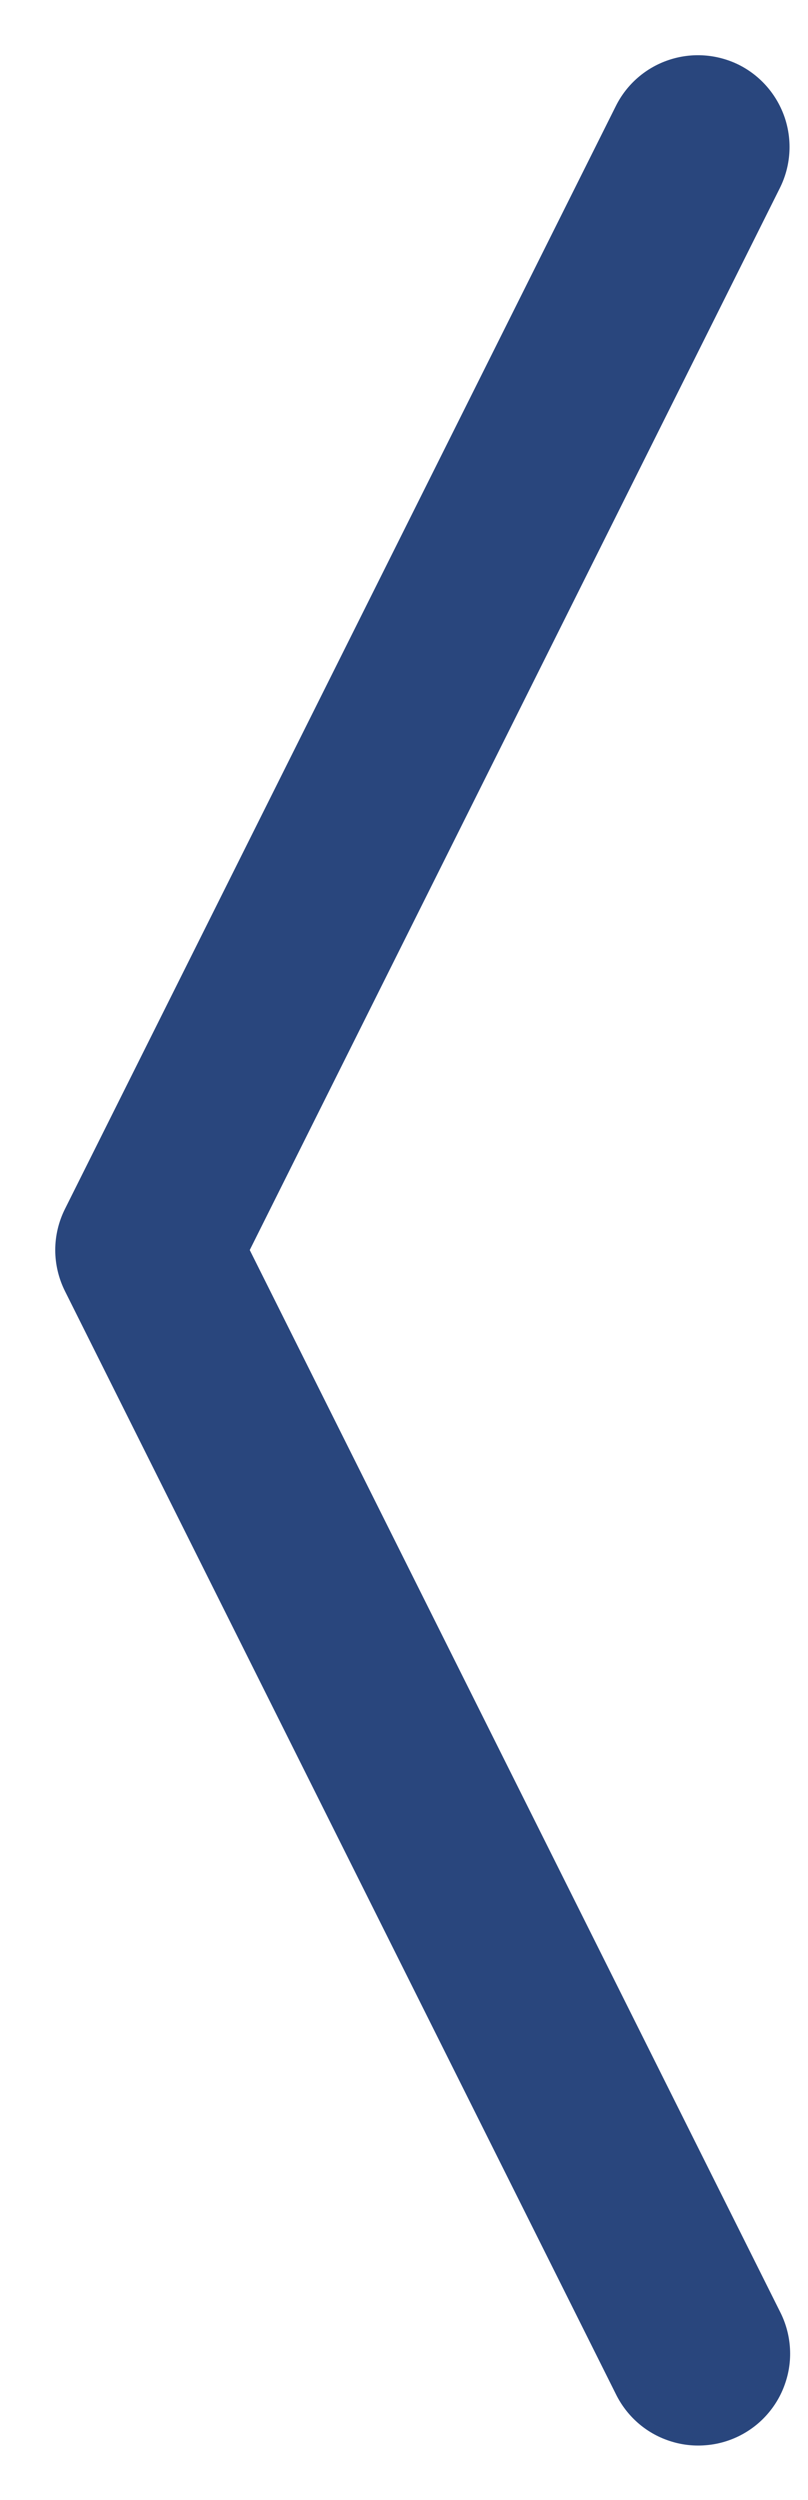 <svg width="11" height="34" viewBox="0 0 11 34" fill="none" xmlns="http://www.w3.org/2000/svg">
<path fill-rule="evenodd" clip-rule="evenodd" d="M10.06 0.882C10.356 1.031 10.58 1.291 10.685 1.605C10.789 1.919 10.765 2.261 10.617 2.557L3.4 17L10.62 31.44C10.695 31.587 10.74 31.747 10.753 31.912C10.766 32.076 10.746 32.242 10.694 32.398C10.643 32.555 10.561 32.7 10.453 32.825C10.346 32.95 10.214 33.052 10.067 33.126C9.919 33.2 9.759 33.244 9.594 33.255C9.429 33.267 9.264 33.246 9.108 33.193C8.952 33.141 8.807 33.058 8.683 32.949C8.559 32.84 8.458 32.708 8.385 32.56L0.885 17.56C0.798 17.386 0.752 17.194 0.752 17C0.752 16.805 0.798 16.614 0.885 16.44L8.385 1.44C8.533 1.144 8.793 0.919 9.107 0.815C9.421 0.71 9.764 0.735 10.06 0.882Z" fill="#29467D"/>
</svg>
